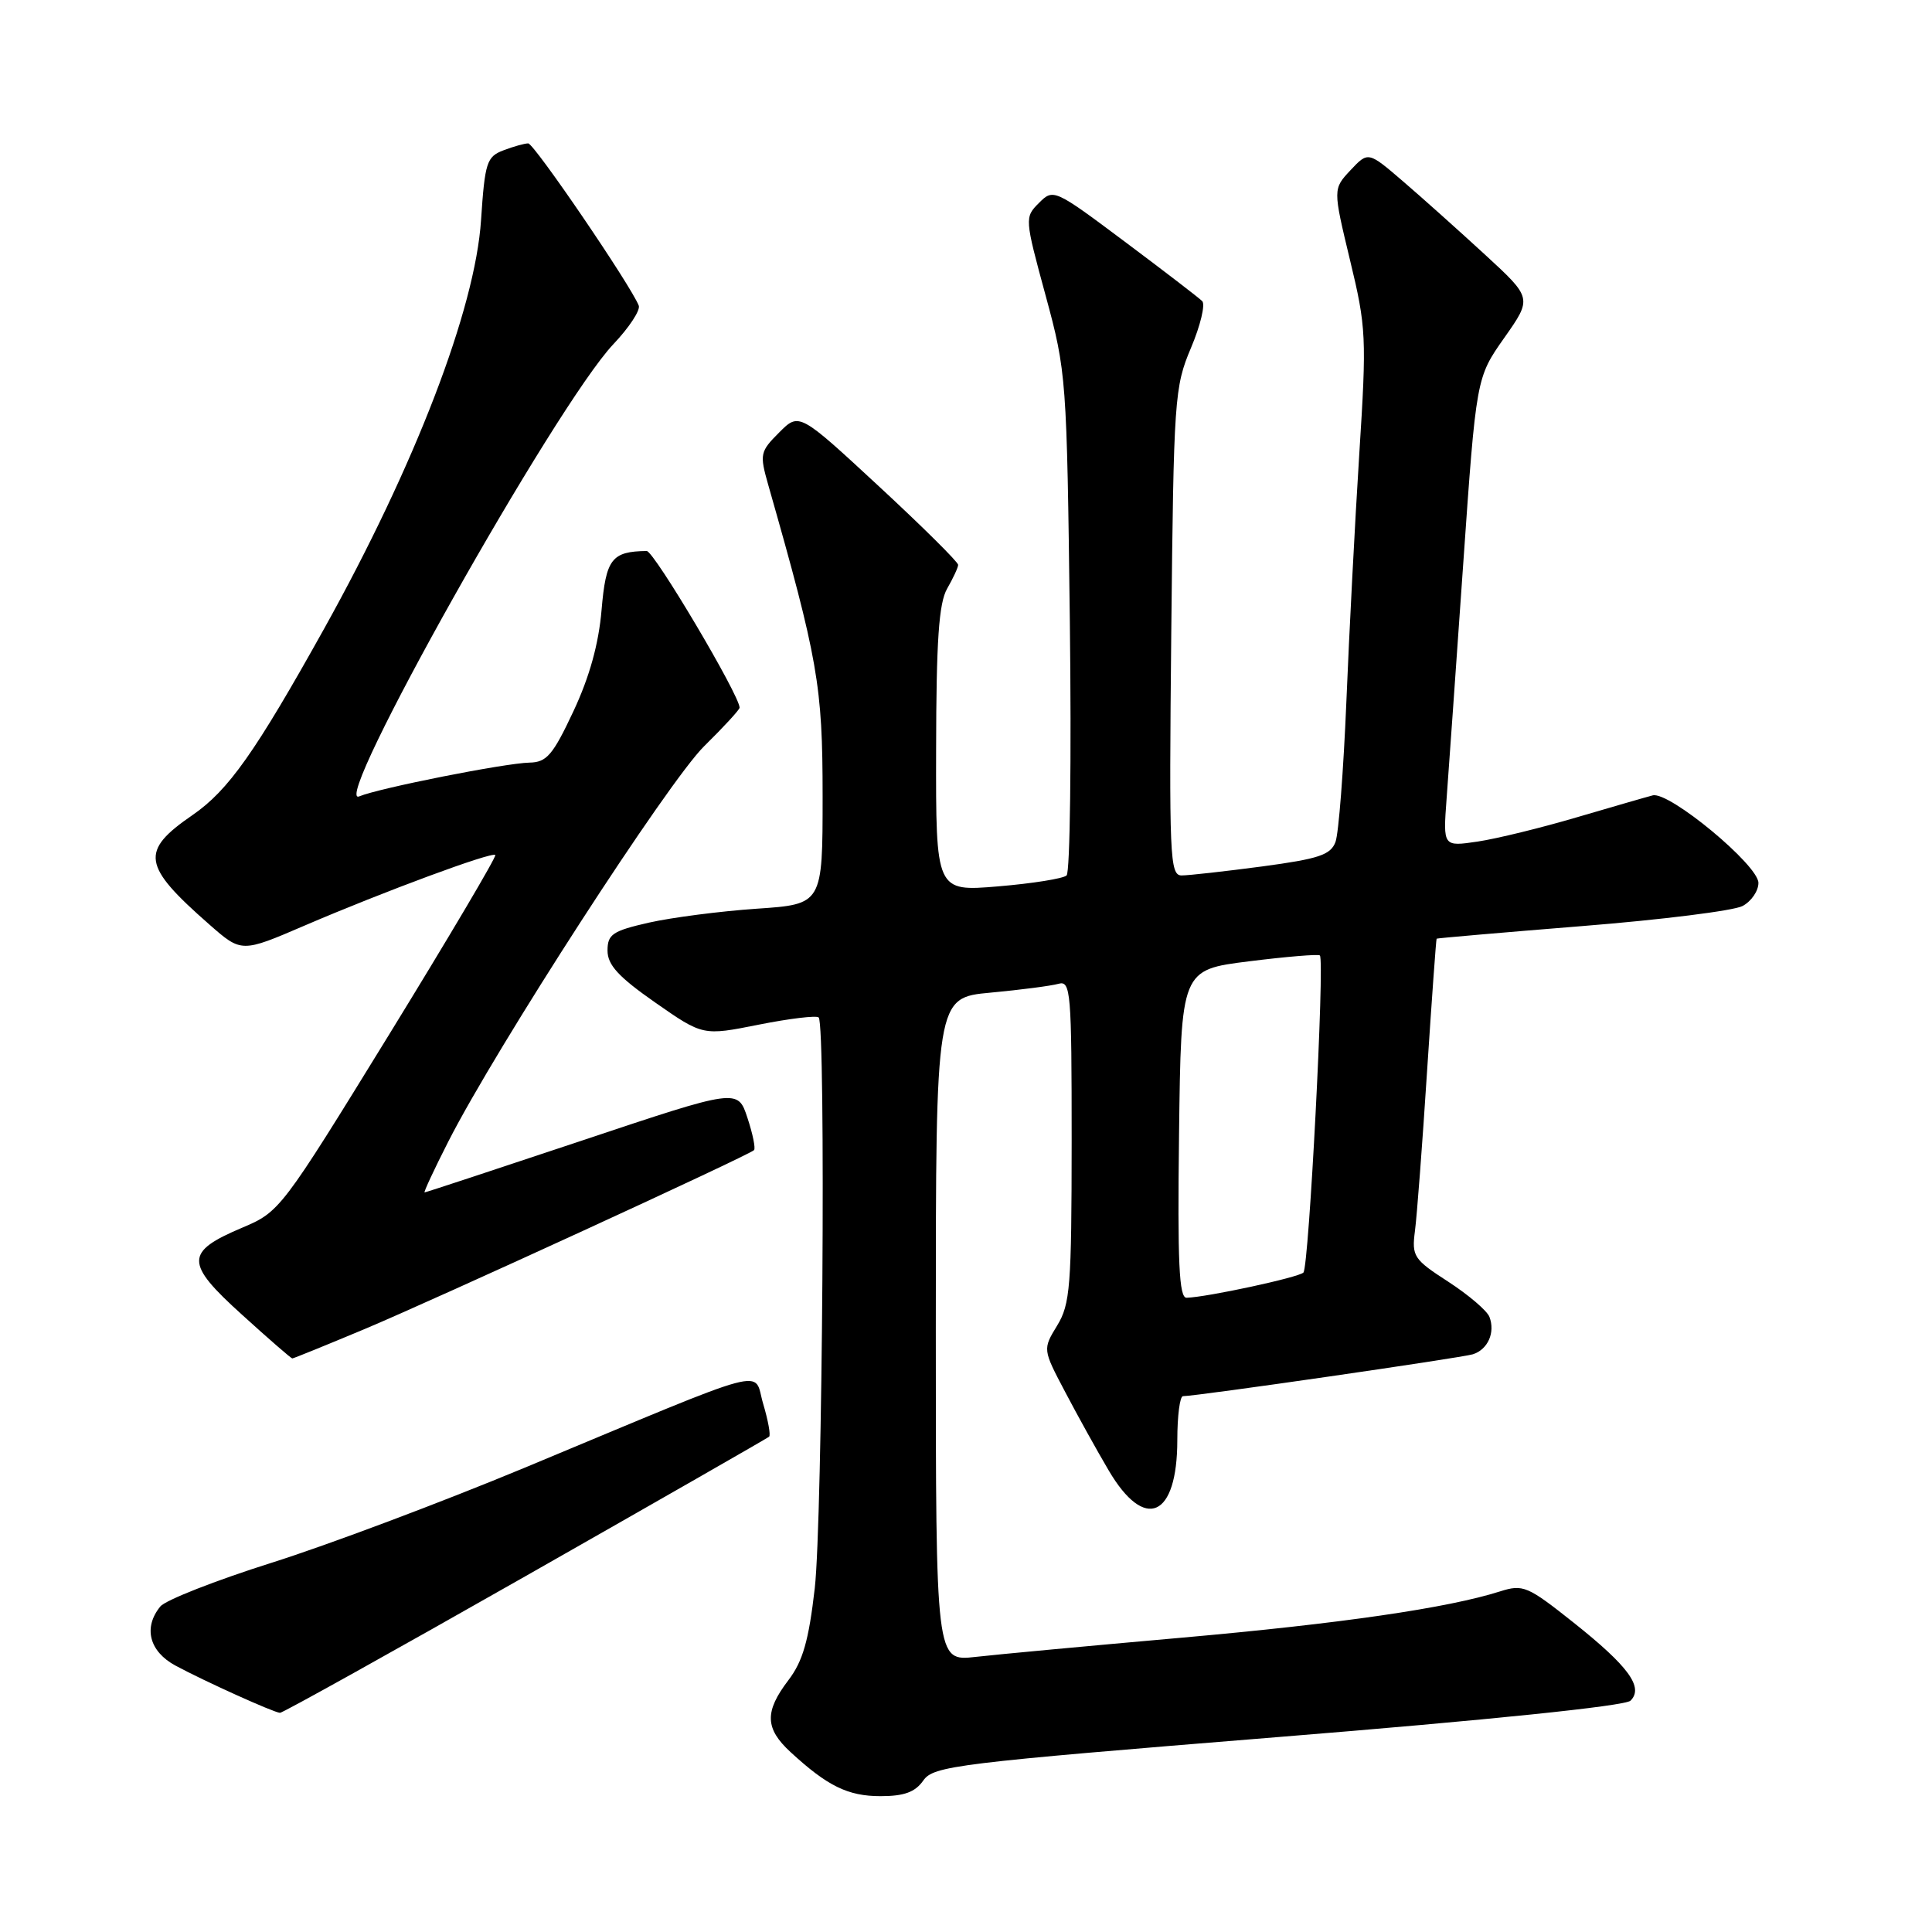 <?xml version="1.0" encoding="UTF-8" standalone="no"?>
<!DOCTYPE svg PUBLIC "-//W3C//DTD SVG 1.1//EN" "http://www.w3.org/Graphics/SVG/1.1/DTD/svg11.dtd" >
<svg xmlns="http://www.w3.org/2000/svg" xmlns:xlink="http://www.w3.org/1999/xlink" version="1.1" viewBox="0 0 256 256">
 <g >
 <path fill="currentColor"
d=" M 122.34 235.93 C 123.70 233.99 126.62 233.63 169.35 230.17 C 197.22 227.92 215.35 226.05 216.05 225.35 C 217.82 223.58 215.82 220.82 208.53 215.02 C 202.40 210.15 201.82 209.90 198.76 210.87 C 191.81 213.08 177.61 215.14 156.50 217.01 C 144.40 218.08 132.14 219.22 129.25 219.55 C 124.00 220.14 124.00 220.14 124.00 176.17 C 124.00 132.20 124.00 132.20 131.25 131.53 C 135.24 131.16 139.29 130.63 140.25 130.36 C 141.88 129.90 142.00 131.36 142.00 151.18 C 141.99 170.43 141.81 172.81 140.08 175.64 C 138.16 178.79 138.16 178.79 141.15 184.46 C 142.79 187.58 145.37 192.24 146.89 194.81 C 151.69 203.00 156.00 201.10 156.00 190.81 C 156.00 187.61 156.34 185.00 156.75 185.00 C 158.55 185.00 193.66 179.92 195.16 179.45 C 197.15 178.82 198.15 176.56 197.36 174.50 C 197.05 173.68 194.59 171.58 191.91 169.84 C 187.31 166.87 187.05 166.47 187.49 163.09 C 187.75 161.12 188.47 151.62 189.09 142.00 C 189.72 132.38 190.29 124.44 190.36 124.38 C 190.44 124.31 199.12 123.56 209.65 122.71 C 220.19 121.87 229.75 120.67 230.90 120.05 C 232.06 119.43 233.00 118.06 233.00 116.99 C 233.00 114.63 221.18 104.84 219.00 105.39 C 218.18 105.60 213.66 106.91 208.96 108.29 C 204.26 109.68 198.34 111.13 195.81 111.51 C 191.21 112.19 191.21 112.19 191.68 105.85 C 191.94 102.36 192.93 88.37 193.88 74.77 C 195.61 50.04 195.61 50.04 199.32 44.77 C 203.03 39.50 203.03 39.50 196.77 33.74 C 193.32 30.57 188.43 26.19 185.90 24.02 C 181.29 20.06 181.29 20.06 178.95 22.55 C 176.62 25.04 176.62 25.04 178.88 34.45 C 181.04 43.38 181.10 44.68 180.11 60.18 C 179.54 69.15 178.77 83.92 178.40 93.00 C 178.02 102.08 177.38 110.43 176.96 111.56 C 176.32 113.28 174.76 113.80 167.23 114.81 C 162.31 115.46 157.51 116.00 156.57 116.00 C 155.00 116.00 154.90 113.56 155.20 83.75 C 155.52 52.80 155.62 51.28 157.81 46.10 C 159.07 43.12 159.73 40.34 159.30 39.90 C 158.86 39.46 154.25 35.92 149.05 32.03 C 139.71 25.04 139.57 24.98 137.67 26.89 C 135.76 28.79 135.77 28.94 138.55 39.16 C 141.31 49.32 141.36 50.09 141.76 82.37 C 141.98 100.44 141.79 115.58 141.33 116.00 C 140.88 116.42 136.79 117.07 132.25 117.45 C 124.00 118.14 124.00 118.14 124.04 99.32 C 124.06 84.89 124.40 79.92 125.50 78.00 C 126.29 76.62 126.95 75.21 126.96 74.85 C 126.98 74.49 122.25 69.80 116.45 64.43 C 105.89 54.65 105.89 54.65 103.24 57.31 C 100.71 59.84 100.64 60.18 101.79 64.23 C 108.40 87.42 109.00 90.84 109.00 105.48 C 109.00 119.82 109.00 119.82 100.25 120.41 C 95.44 120.74 89.03 121.57 86.00 122.25 C 81.16 123.35 80.50 123.80 80.50 125.96 C 80.50 127.86 81.96 129.45 86.82 132.84 C 93.14 137.25 93.14 137.25 100.55 135.77 C 104.63 134.96 108.20 134.53 108.48 134.82 C 109.45 135.78 108.99 201.44 107.96 210.45 C 107.16 217.40 106.38 220.12 104.47 222.63 C 101.29 226.80 101.35 229.03 104.75 232.16 C 109.64 236.67 112.36 238.00 116.67 238.00 C 119.80 238.00 121.26 237.47 122.34 235.93 Z  M 69.60 208.87 C 87.15 198.89 101.68 190.57 101.91 190.37 C 102.14 190.17 101.78 188.22 101.13 186.03 C 99.74 181.40 103.02 180.53 69.50 194.49 C 58.50 199.06 43.42 204.73 36.00 207.07 C 28.57 209.42 21.94 212.02 21.25 212.86 C 18.96 215.65 19.77 218.82 23.25 220.70 C 27.05 222.75 36.23 226.90 37.10 226.96 C 37.43 226.98 52.06 218.84 69.60 208.87 Z  M 48.26 176.13 C 57.58 172.22 99.15 153.13 99.91 152.40 C 100.14 152.19 99.75 150.26 99.04 148.12 C 97.76 144.23 97.76 144.23 77.15 151.12 C 65.82 154.90 56.42 158.00 56.26 158.00 C 56.11 158.00 57.52 154.96 59.41 151.25 C 65.78 138.73 88.54 103.56 93.30 98.88 C 95.89 96.33 98.00 94.04 98.00 93.77 C 98.00 92.13 86.65 73.00 85.69 73.01 C 81.04 73.07 80.29 74.05 79.71 80.83 C 79.33 85.32 78.11 89.71 75.98 94.25 C 73.26 100.05 72.44 101.01 70.16 101.05 C 66.90 101.12 50.21 104.43 47.61 105.52 C 43.54 107.24 73.63 53.69 81.28 45.60 C 83.36 43.41 84.87 41.11 84.64 40.50 C 83.63 37.88 70.77 19.00 69.99 19.00 C 69.52 19.00 68.04 19.41 66.71 19.92 C 64.49 20.76 64.25 21.52 63.74 29.17 C 62.97 40.94 55.00 61.67 42.93 83.34 C 33.82 99.69 30.26 104.73 25.51 108.00 C 18.53 112.80 18.82 114.68 27.75 122.51 C 32.00 126.24 32.00 126.24 40.37 122.64 C 50.92 118.11 65.17 112.84 65.63 113.29 C 65.82 113.49 59.48 124.20 51.55 137.10 C 37.25 160.34 37.08 160.57 32.06 162.69 C 24.50 165.89 24.49 167.36 32.05 174.19 C 35.57 177.39 38.58 180.00 38.73 180.00 C 38.89 180.00 43.17 178.26 48.26 176.13 Z  M 156.23 150.25 C 156.50 128.50 156.50 128.50 165.50 127.38 C 170.45 126.76 174.67 126.41 174.89 126.60 C 175.55 127.18 173.44 167.89 172.71 168.62 C 172.06 169.27 159.95 171.88 157.23 171.96 C 156.23 171.99 156.02 167.32 156.23 150.25 Z "/>
</g>
</svg>